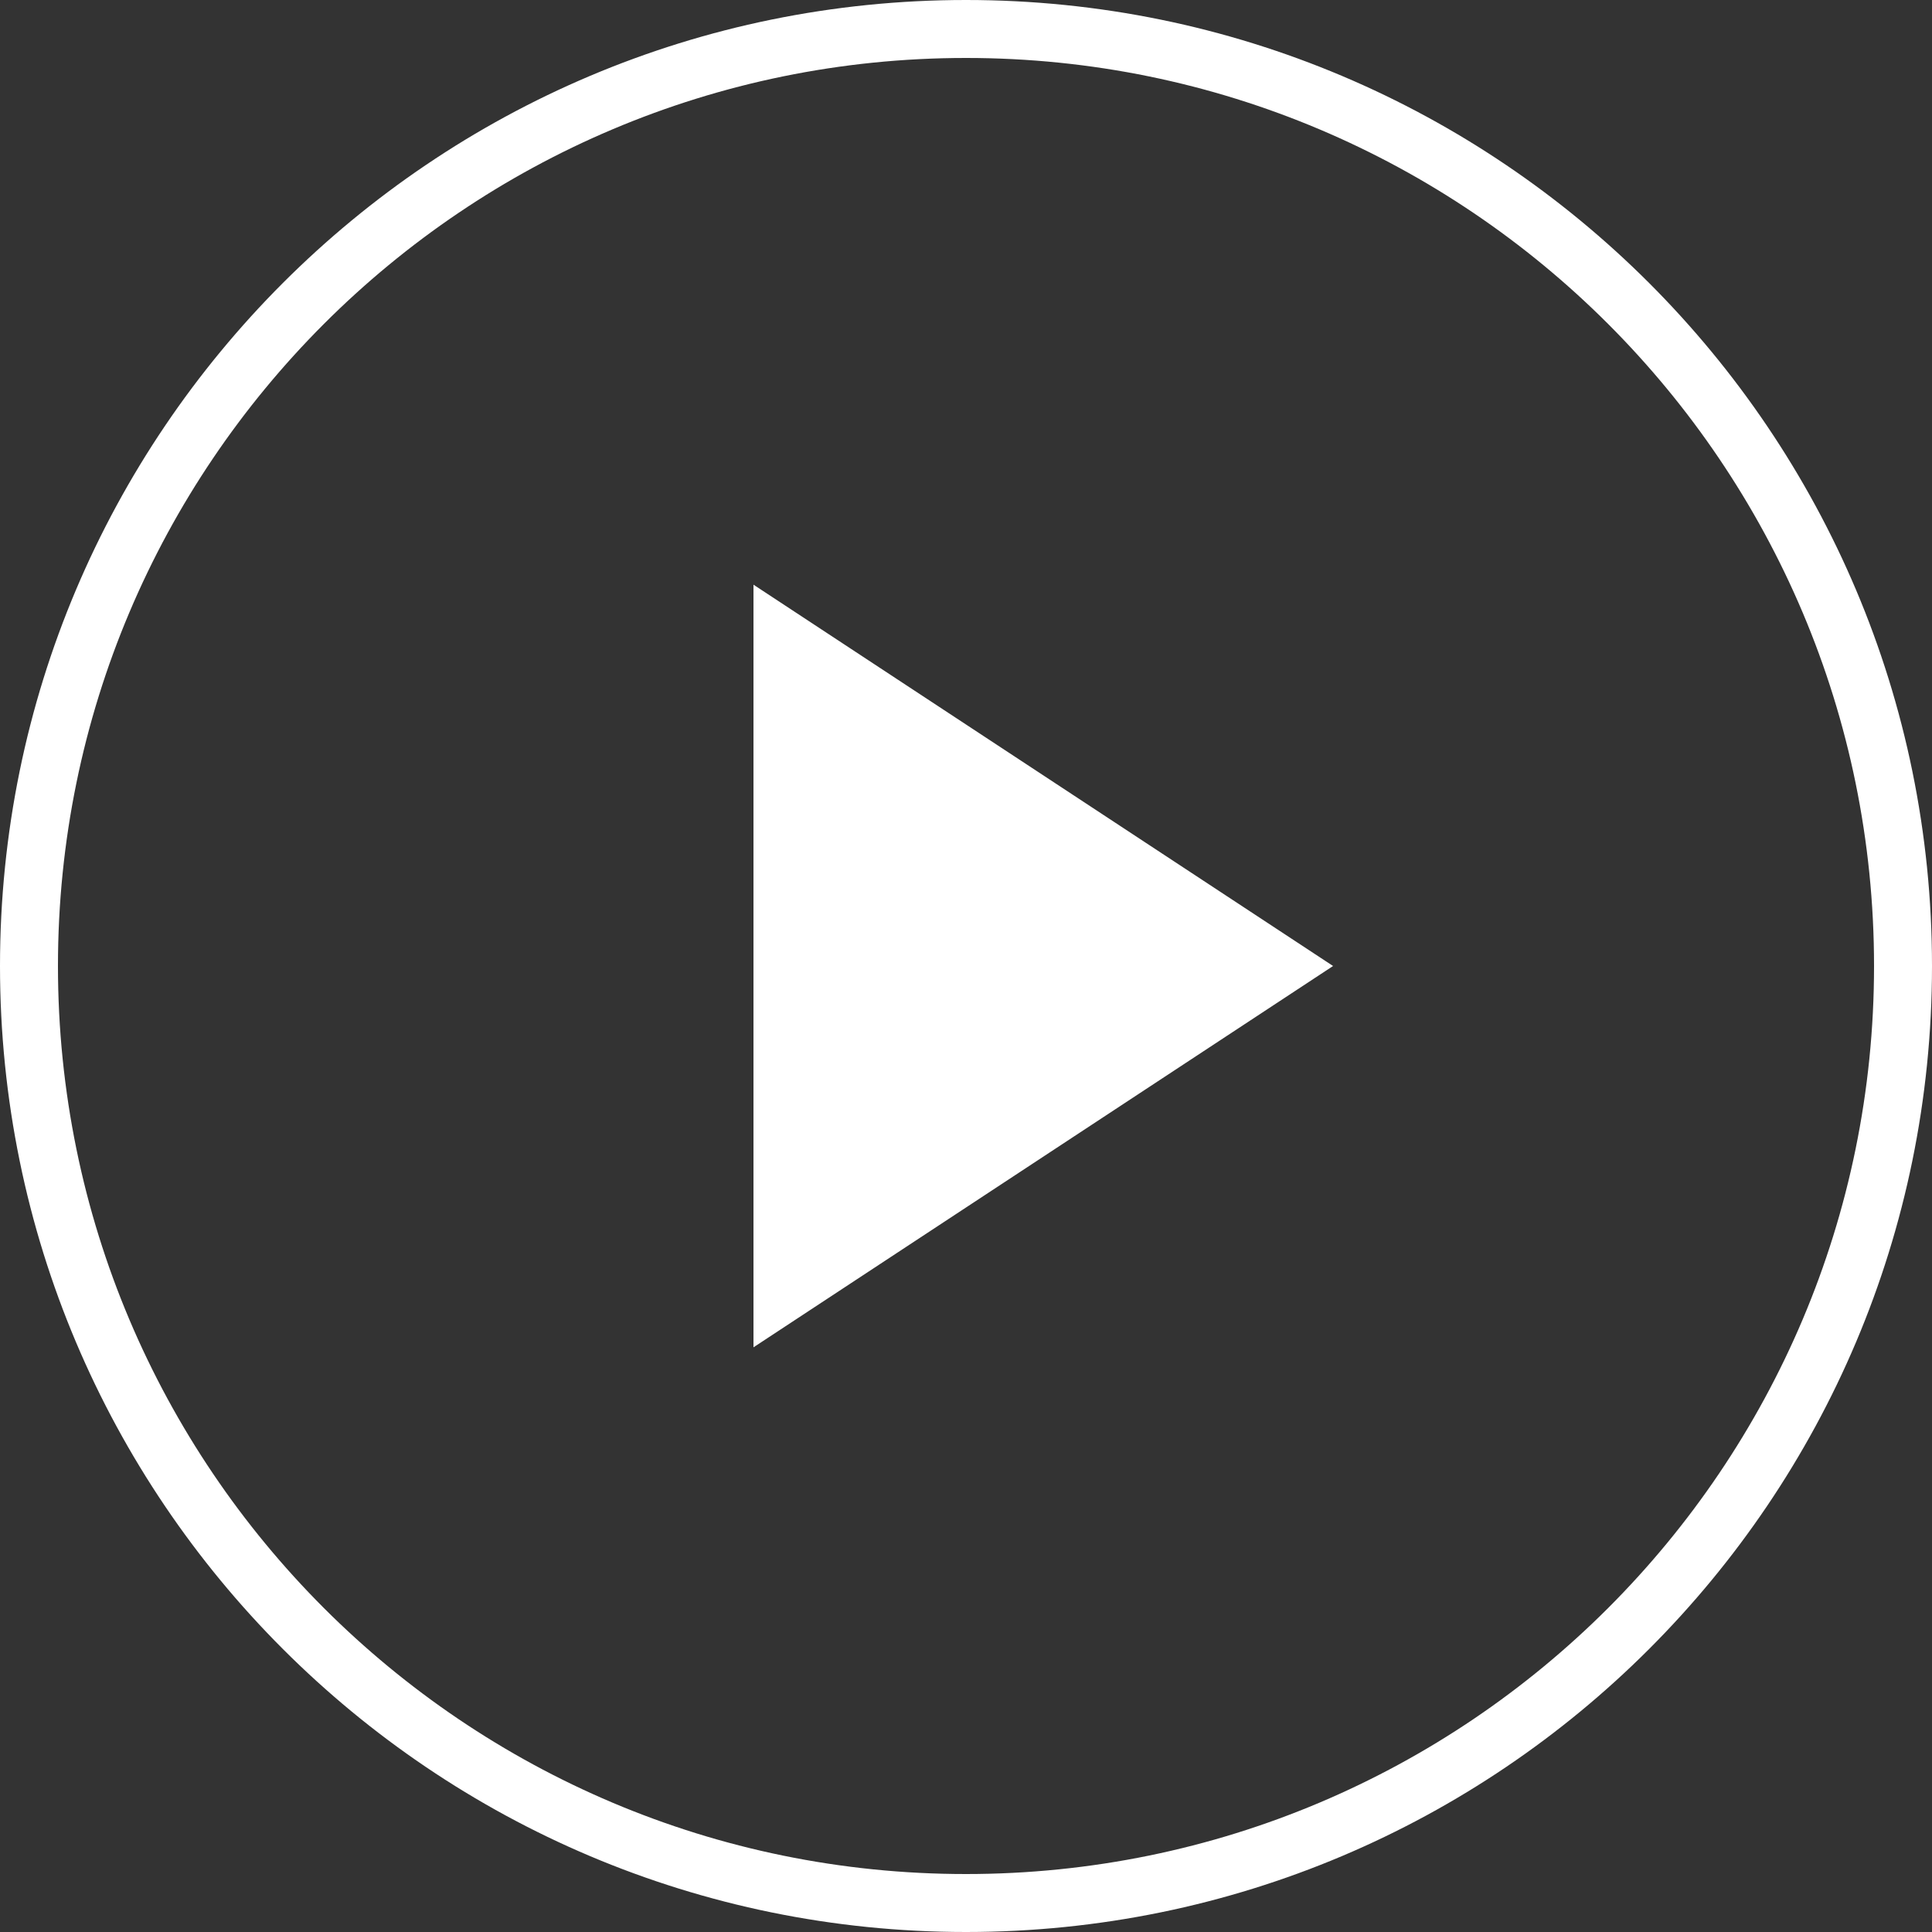 <?xml version="1.0" encoding="UTF-8"?>
<svg width="100px" height="100px" viewBox="0 0 100 100" version="1.1" xmlns="http://www.w3.org/2000/svg" xmlns:xlink="http://www.w3.org/1999/xlink">
    <rect x="0" y="0" width="100" height="100" fill="#333333" stroke="none"/>
    <title>icon-play</title>
    <g id="icon-play" stroke="none" stroke-width="1" fill="none" fill-rule="evenodd">
        <path d="M50,0 C77.614,0 100,22.386 100,50 C100,77.614 77.614,100 50,100 C22.386,100 0,77.614 0,50 C0,22.386 22.386,0 50,0 Z M50,3 C24.043,3 3,24.043 3,50 C3,75.957 24.043,97 50,97 C75.957,97 97,75.957 97,50 C97,24.043 75.957,3 50,3 Z M39,30.263 L69,50 L39,69.737 L39,30.263 Z" id="Combined-Shape" fill="#FFFFFF"></path>
    </g>
</svg>
